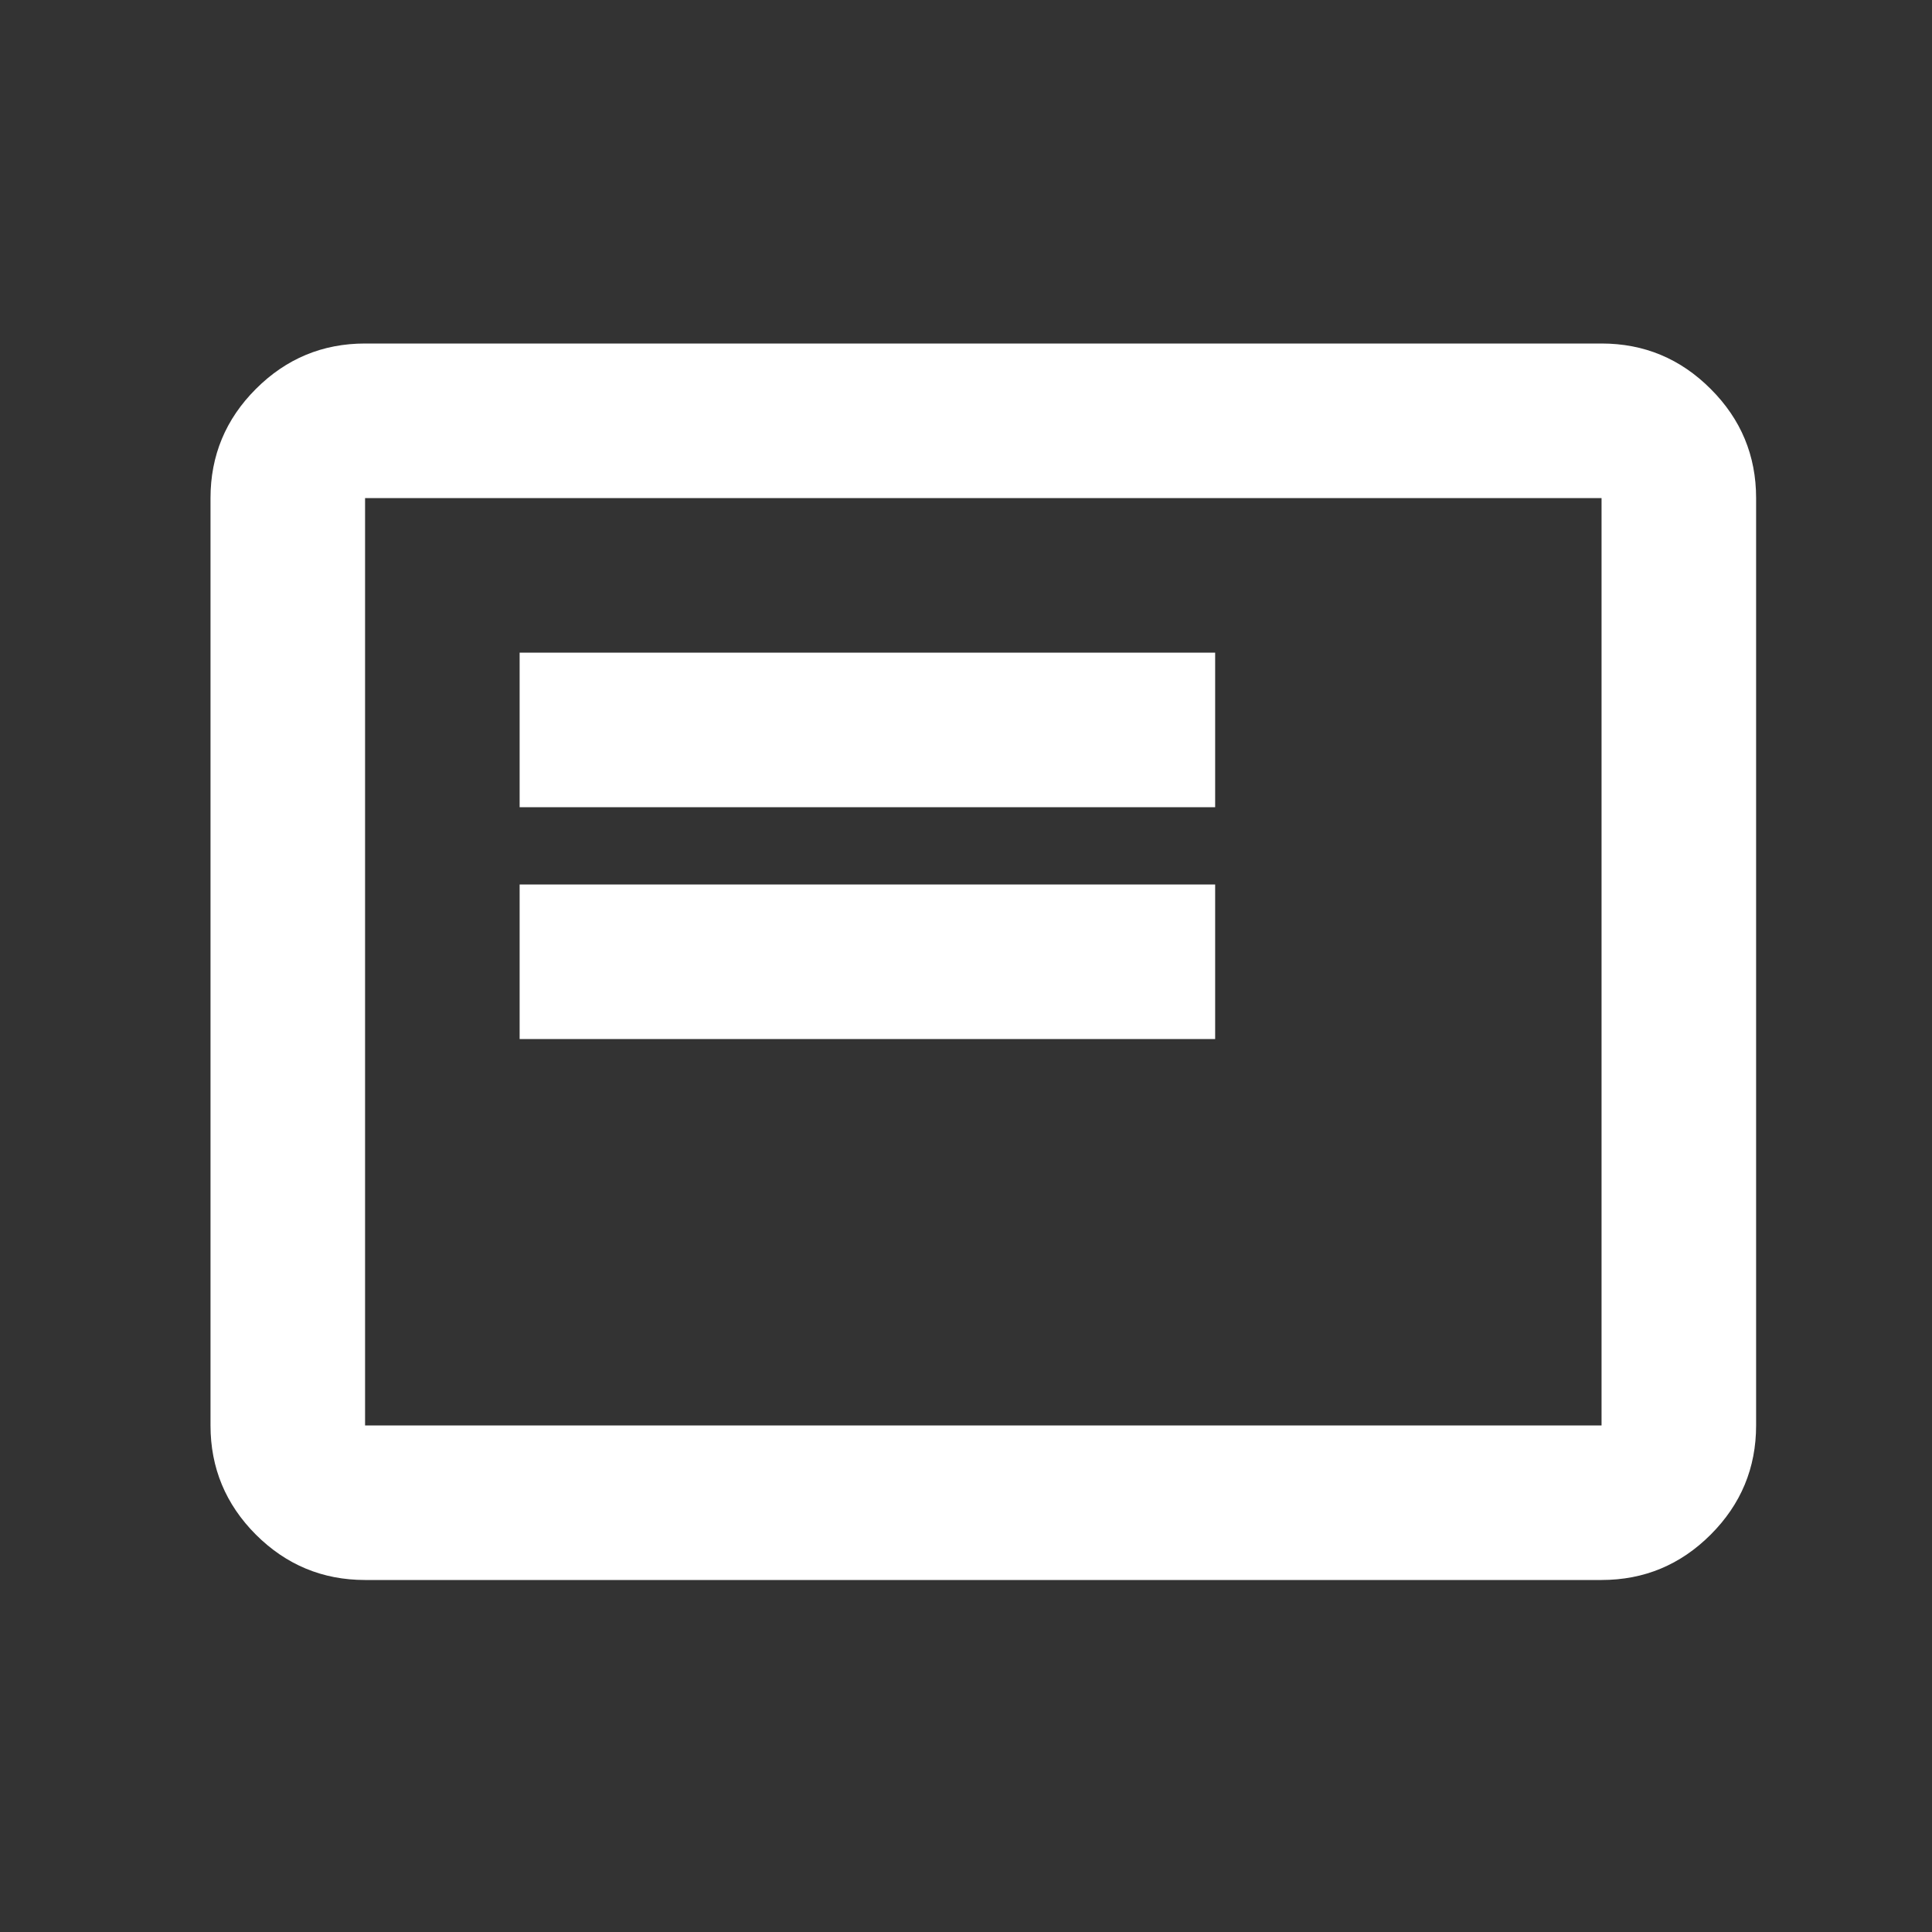 <svg width="25" height="25" viewBox="0 0 25 25" fill="none" xmlns="http://www.w3.org/2000/svg">
<rect x="0" y="0" width="25" height="25" fill="#333333" stroke="none"/>
<mask id="mask0_214_404" style="mask-type:alpha" maskUnits="userSpaceOnUse" x="0" y="0" width="25" height="25">
<rect x="0.724" y="0.445" width="24" height="24" fill="#D9D9D9"/>
</mask>
<g mask="url(#mask0_214_404)">
<path d="M6.724 13.445H15.724V11.445H6.724V13.445ZM6.724 10.445H15.724V8.445H6.724V10.445ZM4.724 20.445C4.174 20.445 3.703 20.249 3.311 19.858C2.92 19.466 2.724 18.995 2.724 18.445V6.445C2.724 5.895 2.92 5.424 3.311 5.033C3.703 4.641 4.174 4.445 4.724 4.445H20.724C21.274 4.445 21.745 4.641 22.136 5.033C22.528 5.424 22.724 5.895 22.724 6.445V18.445C22.724 18.995 22.528 19.466 22.136 19.858C21.745 20.249 21.274 20.445 20.724 20.445H4.724ZM4.724 18.445H20.724V6.445H4.724V18.445Z" fill="white"/>
</g>
</svg>
